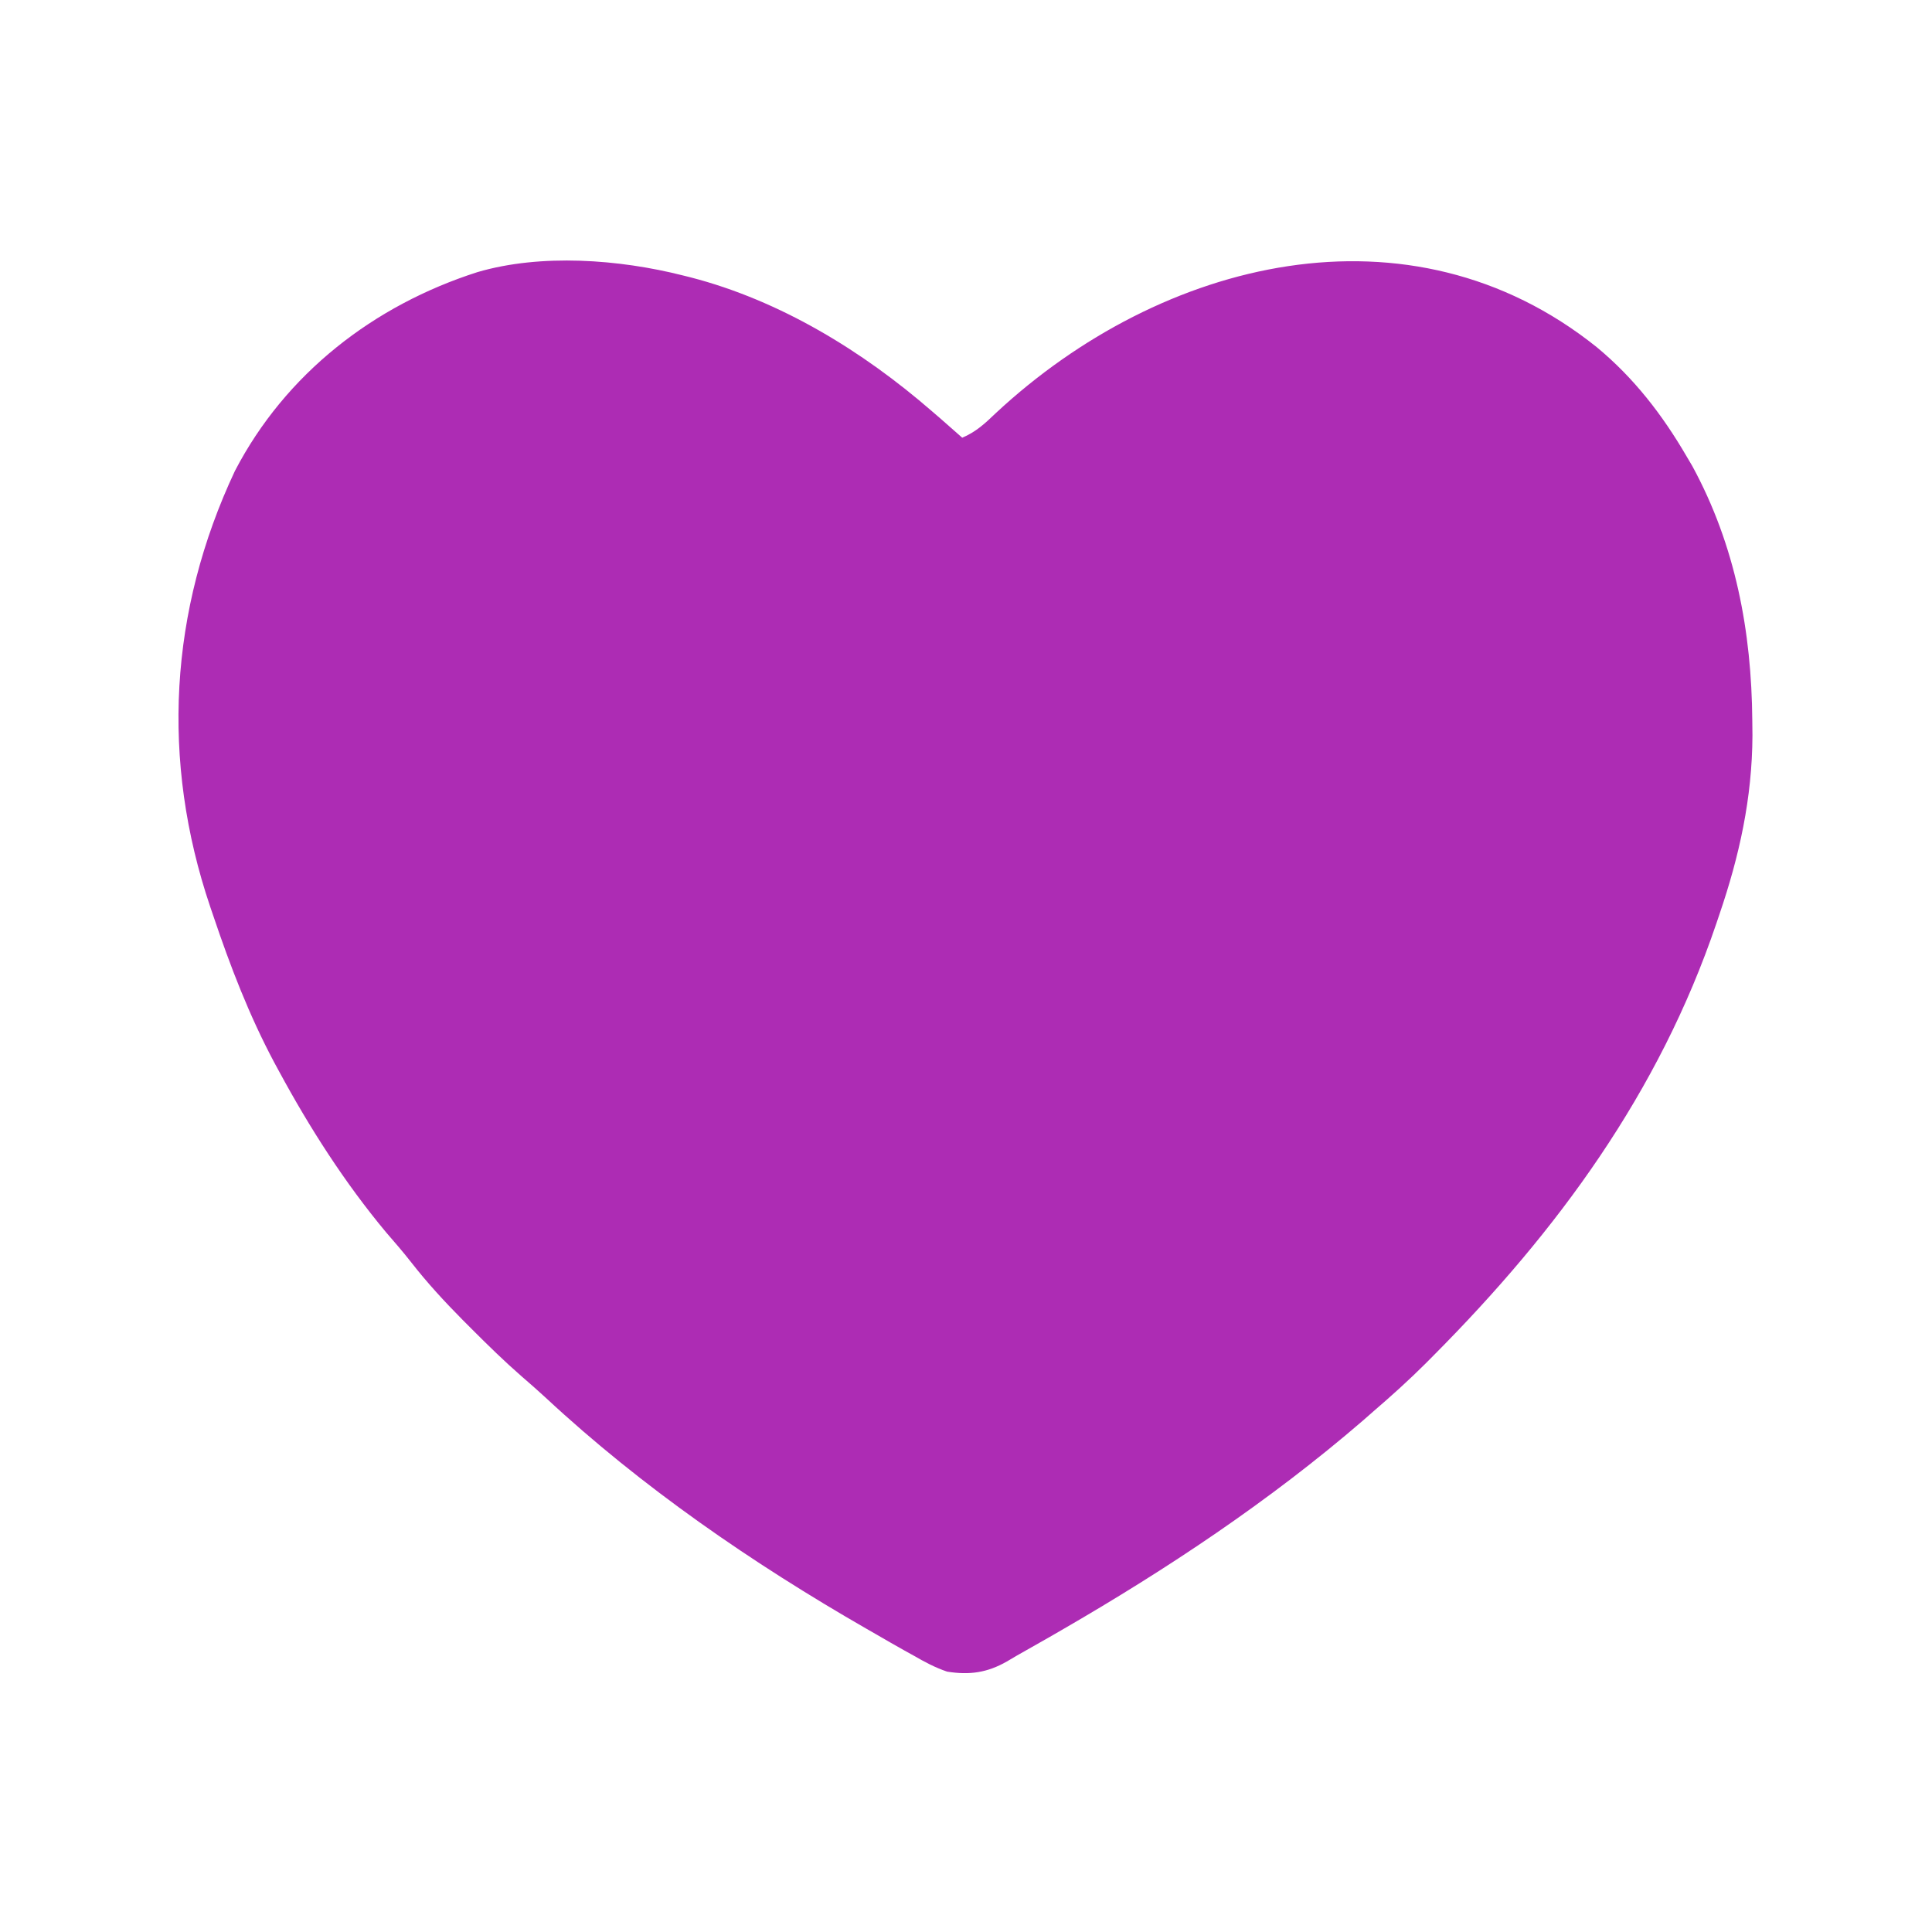 <?xml version="1.0" encoding="UTF-8"?>
<svg version="1.1" xmlns="http://www.w3.org/2000/svg" width="512" height="512">
<path d="M0 0 C9.885 8.183 17.412 17.931 23.857 29.007 C24.347 29.837 24.836 30.667 25.341 31.522 C36.778 52.552 41.05 75.379 41.232 99.007 C41.246 100.312 41.26 101.617 41.275 102.962 C41.192 119.536 37.822 134.821 32.482 150.444 C32.222 151.215 31.962 151.986 31.694 152.78 C16.524 197.516 -10.301 234.128 -43.331 267.319 C-44.311 268.306 -44.311 268.306 -45.31 269.313 C-49.758 273.746 -54.38 277.917 -59.143 282.007 C-60.108 282.852 -61.072 283.698 -62.065 284.569 C-86.648 305.757 -113.777 323.793 -141.831 340.007 C-142.93 340.642 -144.029 341.277 -145.161 341.932 C-147.231 343.12 -149.308 344.297 -151.391 345.464 C-153.053 346.396 -154.706 347.346 -156.337 348.331 C-161.528 351.294 -166.225 351.957 -172.143 351.007 C-175.323 349.934 -178.118 348.434 -181.018 346.757 C-182.238 346.081 -182.238 346.081 -183.482 345.392 C-186.051 343.956 -188.599 342.486 -191.143 341.007 C-191.946 340.547 -192.749 340.087 -193.575 339.613 C-223.703 322.29 -253.036 302.143 -278.518 278.421 C-280.615 276.492 -282.74 274.624 -284.897 272.765 C-289.472 268.773 -293.791 264.551 -298.081 260.257 C-298.874 259.463 -299.668 258.668 -300.485 257.85 C-305.341 252.943 -309.913 247.993 -314.159 242.546 C-316.317 239.784 -318.601 237.157 -320.893 234.507 C-331.762 221.462 -341.073 206.93 -349.143 192.007 C-349.573 191.215 -350.003 190.424 -350.446 189.608 C-357.128 177.065 -362.117 164.07 -366.643 150.632 C-366.899 149.883 -367.155 149.133 -367.418 148.361 C-380.561 109.556 -378.288 69.82 -360.893 32.819 C-347.478 7.011 -324.069 -11.09 -296.643 -19.868 C-279.788 -24.837 -259.004 -23.267 -242.143 -18.993 C-241.497 -18.832 -240.85 -18.671 -240.184 -18.505 C-216.407 -12.359 -194.581 0.994 -176.143 17.007 C-175.363 17.678 -174.584 18.35 -173.78 19.042 C-171.889 20.684 -170.01 22.338 -168.143 24.007 C-164.498 22.461 -162.11 20.236 -159.268 17.507 C-115.368 -23.374 -49.565 -39.709 0 0 Z " fill="#AD2CB4" transform="translate(423.143,91.993)"/>
</svg>
